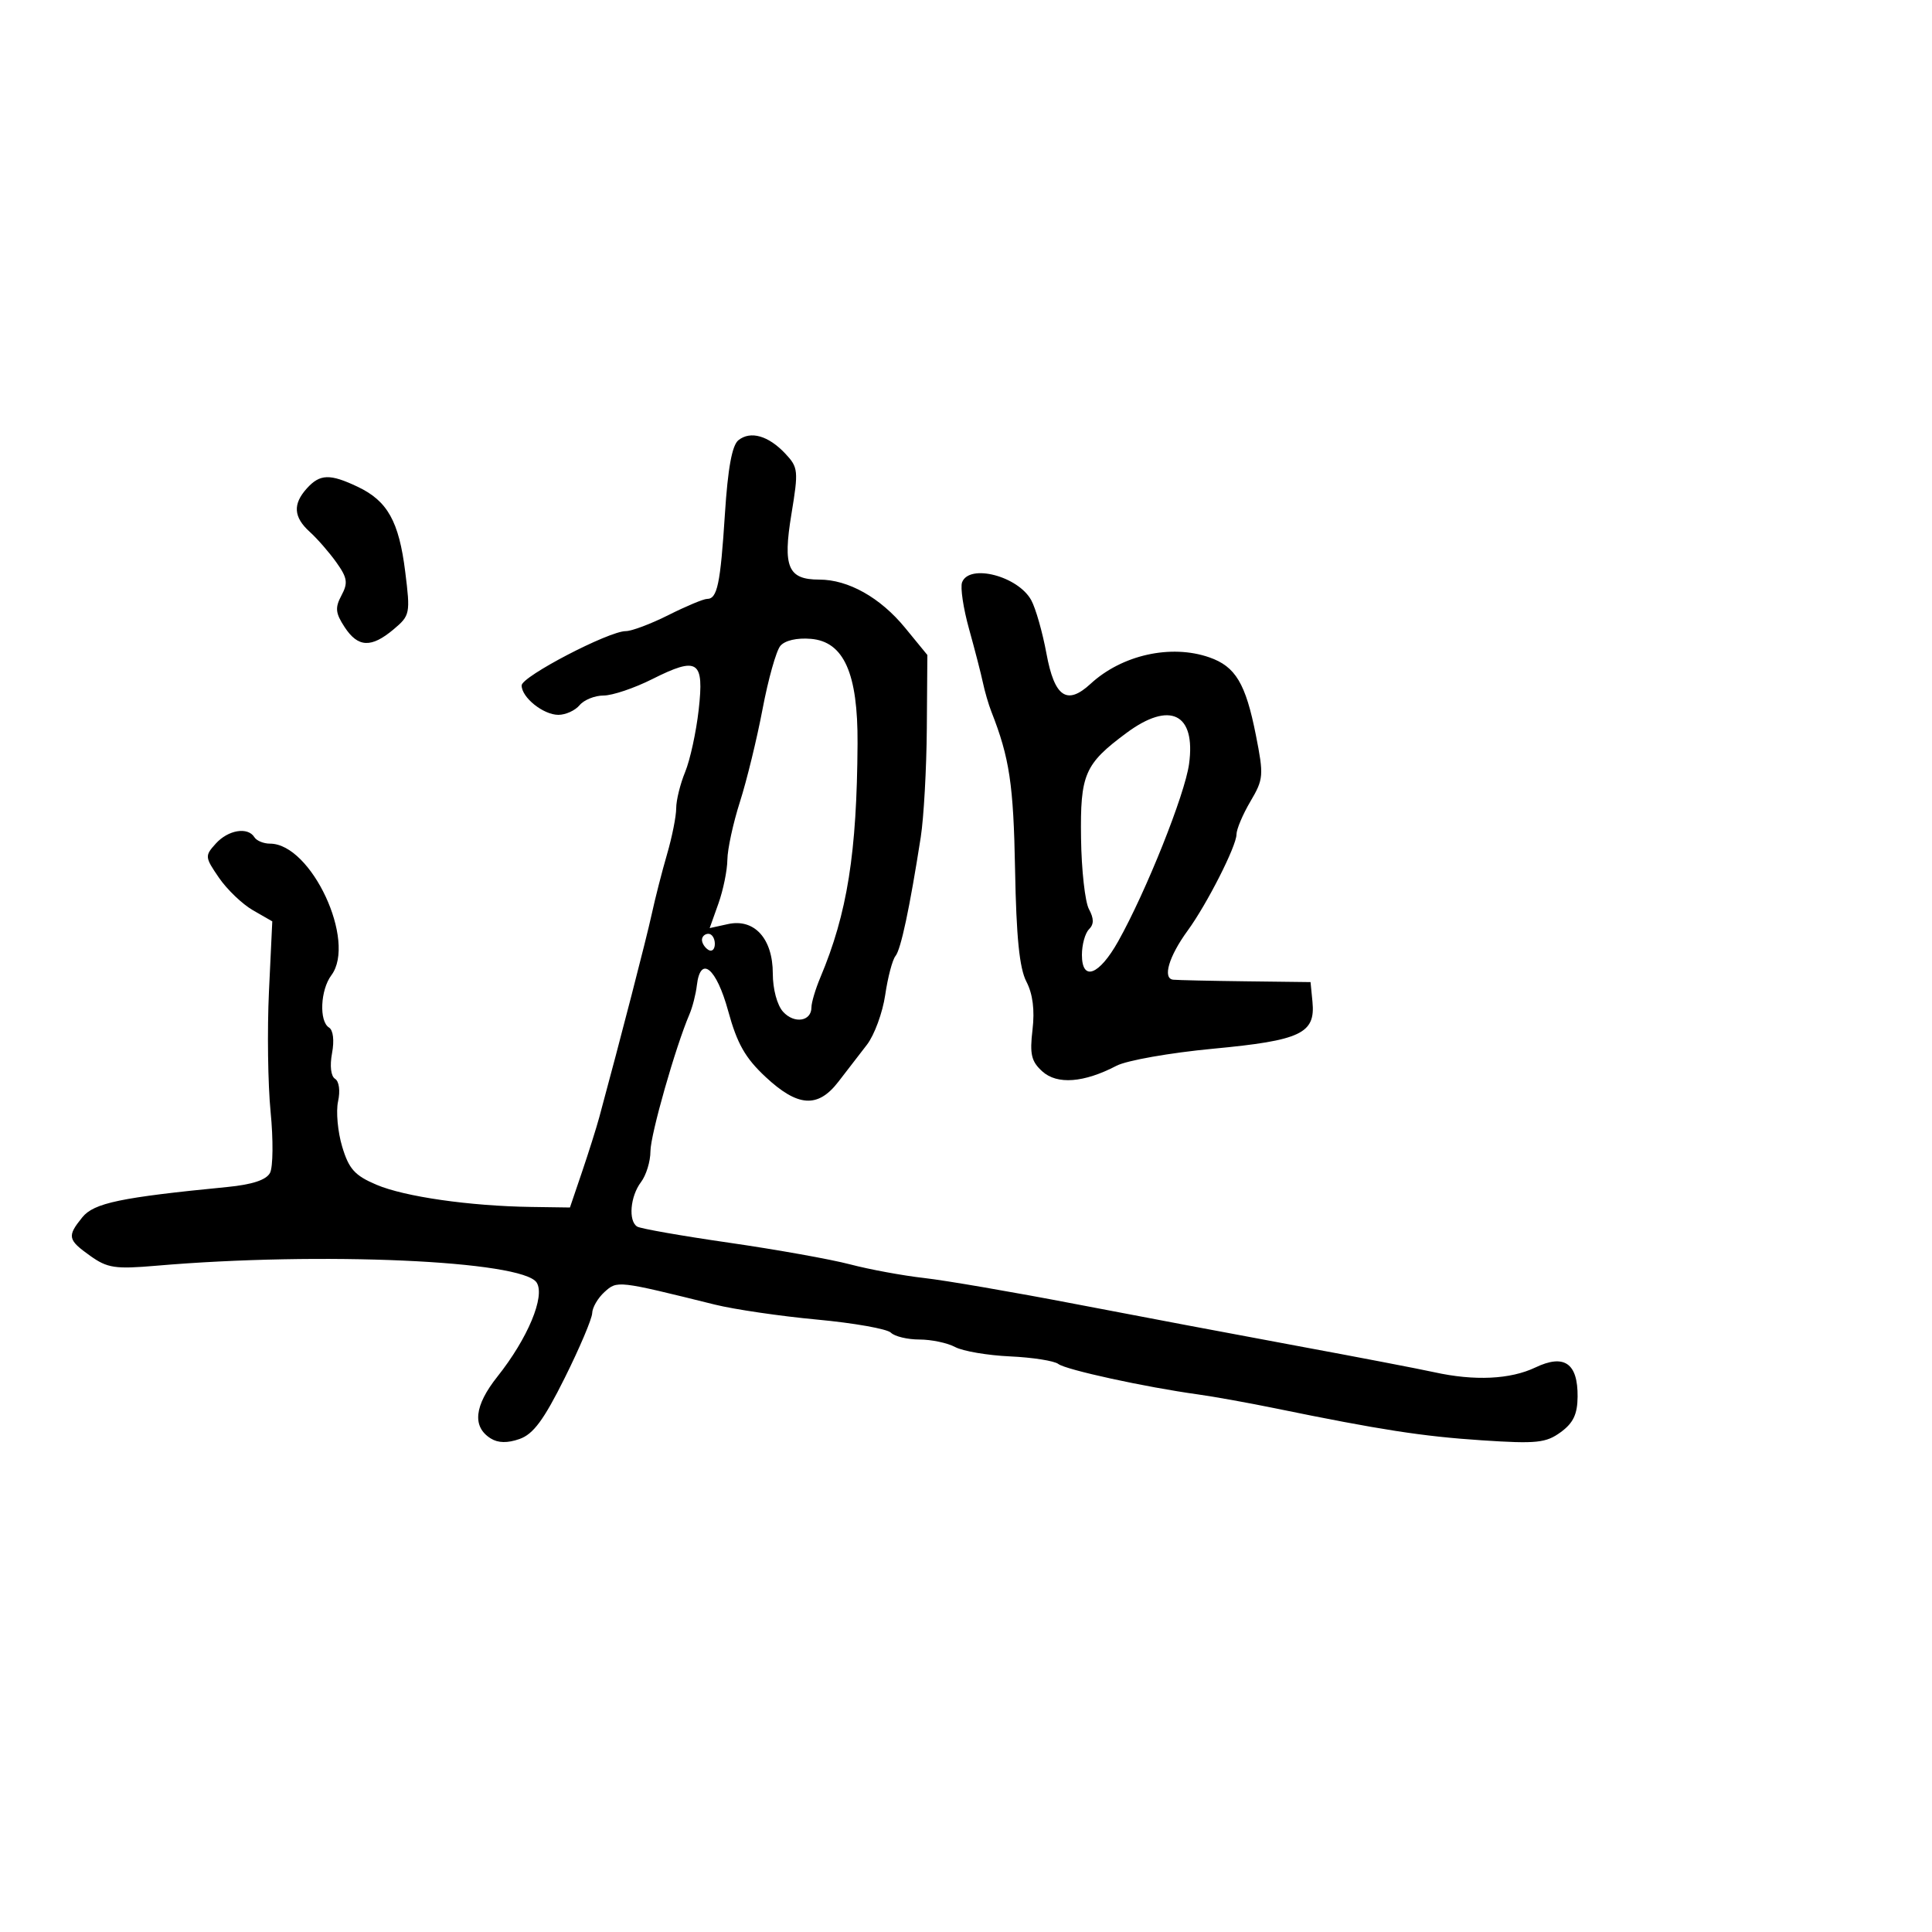 <svg xmlns="http://www.w3.org/2000/svg" width="300" height="300" viewBox="0 0 300 300" version="1.1">
  <defs/>
  <path d="M114.66,68.356 C116.542,66.853 119.323,67.65 121.948,70.445 C123.953,72.579 124.004,73.088 122.892,79.827 C121.531,88.065 122.354,90 127.221,90 C131.725,90 136.698,92.795 140.543,97.487 L144,101.706 L143.916,113.103 C143.869,119.371 143.445,126.975 142.973,130 C141.254,141.015 139.89,147.428 139.048,148.453 C138.575,149.029 137.857,151.75 137.454,154.5 C137.05,157.25 135.771,160.73 134.61,162.234 C133.45,163.737 131.453,166.324 130.174,167.984 C126.998,172.102 123.882,171.895 118.884,167.232 C115.717,164.278 114.461,162.065 113.07,156.982 C111.237,150.285 108.762,148.258 108.208,153 C108.048,154.375 107.53,156.4 107.058,157.5 C104.894,162.537 101,176.212 101,178.774 C101,180.338 100.339,182.491 99.532,183.559 C97.863,185.765 97.536,189.595 98.942,190.464 C99.46,190.784 105.872,191.91 113.192,192.966 C120.511,194.022 128.975,195.535 132,196.33 C135.025,197.124 140.2,198.078 143.5,198.449 C146.8,198.82 157.375,200.638 167,202.49 C176.625,204.342 192.15,207.273 201.5,209.004 C210.85,210.735 220.387,212.567 222.693,213.075 C228.963,214.458 234.518,214.197 238.418,212.338 C242.893,210.204 245.014,211.672 244.969,216.872 C244.945,219.604 244.296,220.968 242.341,222.393 C240.053,224.061 238.599,224.211 230.122,223.652 C220.888,223.044 214.315,222.027 198,218.68 C193.875,217.834 188.475,216.862 186,216.52 C177.855,215.395 165.522,212.706 164.343,211.8 C163.707,211.31 160.329,210.78 156.838,210.621 C153.346,210.462 149.509,209.808 148.311,209.166 C147.112,208.525 144.617,208 142.766,208 C140.915,208 138.921,207.521 138.336,206.936 C137.75,206.35 132.598,205.437 126.886,204.905 C121.174,204.374 114.025,203.326 111,202.577 C95.861,198.825 95.852,198.824 93.865,200.623 C92.839,201.551 91.979,203.028 91.954,203.905 C91.928,204.782 90.005,209.318 87.68,213.984 C84.43,220.506 82.809,222.695 80.673,223.446 C78.8,224.105 77.341,224.077 76.197,223.359 C73.291,221.538 73.646,218.277 77.242,213.753 C81.952,207.826 84.678,201.301 83.337,199.164 C81.186,195.738 49.806,194.344 24.269,196.541 C17.886,197.09 16.683,196.91 14.019,195.013 C10.502,192.509 10.392,191.973 12.784,189.019 C14.58,186.801 18.729,185.934 35.28,184.319 C39.17,183.94 41.344,183.223 41.926,182.128 C42.402,181.232 42.445,176.973 42.02,172.663 C41.596,168.353 41.481,159.931 41.764,153.947 L42.28,143.068 L39.281,141.346 C37.631,140.4 35.255,138.127 34.001,136.296 C31.799,133.083 31.782,132.898 33.515,130.984 C35.435,128.862 38.487,128.36 39.5,130 C39.84,130.55 40.931,131 41.924,131 C48.338,131 55.401,146.156 51.451,151.441 C49.745,153.723 49.529,158.591 51.09,159.556 C51.739,159.957 51.929,161.566 51.559,163.537 C51.19,165.506 51.379,167.116 52.028,167.517 C52.656,167.906 52.854,169.387 52.496,171.019 C52.154,172.575 52.44,175.736 53.131,178.043 C54.173,181.52 55.082,182.532 58.444,183.962 C62.829,185.827 72.924,187.275 82.5,187.414 L88.5,187.5 L90.369,182 C91.396,178.975 92.603,175.15 93.051,173.5 C96.365,161.272 100.373,145.755 101.187,142 C101.723,139.525 102.8,135.311 103.581,132.635 C104.361,129.96 105,126.752 105,125.507 C105,124.263 105.625,121.727 106.39,119.872 C107.154,118.017 108.098,113.69 108.487,110.256 C109.362,102.541 108.38,101.887 101.272,105.457 C98.488,106.856 95.092,108 93.727,108 C92.362,108 90.685,108.675 90,109.5 C89.315,110.325 87.833,111 86.706,111 C84.367,111 81,108.305 81,106.432 C81,105.048 94.522,98 97.177,98 C98.089,98 101.076,96.875 103.813,95.5 C106.551,94.125 109.239,93 109.788,93 C111.384,93 111.861,90.735 112.565,79.796 C113.021,72.708 113.674,69.143 114.66,68.356 Z M149.393,90.418 C150.516,87.491 158.085,89.452 160.134,93.202 C160.825,94.466 161.887,98.198 162.495,101.496 C163.739,108.247 165.672,109.571 169.339,106.186 C174.208,101.692 181.82,99.995 187.785,102.075 C191.85,103.492 193.426,106.124 195.011,114.143 C196.253,120.423 196.206,120.985 194.162,124.45 C192.973,126.465 192,128.772 192,129.576 C192,131.367 187.407,140.415 184.423,144.5 C181.488,148.519 180.477,151.962 182.183,152.128 C182.907,152.199 188,152.311 193.5,152.378 L203.5,152.5 L203.799,155.551 C204.281,160.48 201.997,161.56 188.377,162.844 C181.709,163.472 174.959,164.662 173.377,165.488 C168.304,168.135 164.157,168.452 161.852,166.369 C160.141,164.823 159.877,163.705 160.327,159.902 C160.689,156.835 160.373,154.344 159.377,152.425 C158.298,150.345 157.811,145.522 157.619,135.024 C157.378,121.803 156.76,117.682 153.937,110.5 C153.504,109.4 152.914,107.375 152.625,106 C152.336,104.625 151.368,100.876 150.474,97.668 C149.58,94.461 149.094,91.199 149.393,90.418 Z M121.166,100.3 C120.526,101.071 119.286,105.482 118.411,110.101 C117.535,114.72 115.955,121.2 114.899,124.5 C113.844,127.8 112.965,131.85 112.946,133.5 C112.927,135.15 112.301,138.214 111.554,140.308 L110.196,144.116 L113.033,143.493 C117.138,142.591 120,145.746 120,151.171 C120,153.585 120.672,156.085 121.594,157.104 C123.327,159.019 126,158.609 126,156.427 C126,155.679 126.622,153.59 127.382,151.784 C131.571,141.829 133.06,132.468 133.16,115.453 C133.224,104.545 131.032,99.629 125.913,99.199 C123.735,99.017 121.872,99.449 121.166,100.3 Z M174.903,113.823 C168.404,118.648 167.725,120.224 167.863,130.165 C167.932,135.084 168.482,140.032 169.087,141.162 C169.881,142.646 169.883,143.517 169.093,144.307 C168.492,144.908 168,146.693 168,148.273 C168,152.455 170.666,151.458 173.633,146.167 C177.957,138.456 183.988,123.369 184.636,118.637 C185.712,110.786 181.68,108.791 174.903,113.823 Z M47.655,75.829 C49.684,73.587 51.227,73.54 55.54,75.586 C60.173,77.784 61.947,80.955 62.922,88.779 C63.733,95.279 63.674,95.573 61.13,97.714 C57.647,100.646 55.594,100.555 53.512,97.377 C52.085,95.2 52.002,94.365 53.022,92.458 C54.064,90.513 53.943,89.729 52.234,87.331 C51.124,85.774 49.267,83.643 48.108,82.595 C45.571,80.302 45.435,78.281 47.655,75.829 Z M109,145.941 C109,146.459 109.45,147.16 110,147.5 C110.55,147.84 111,147.416 111,146.559 C111,145.702 110.55,145 110,145 C109.45,145 109,145.423 109,145.941 Z"/>
</svg>

